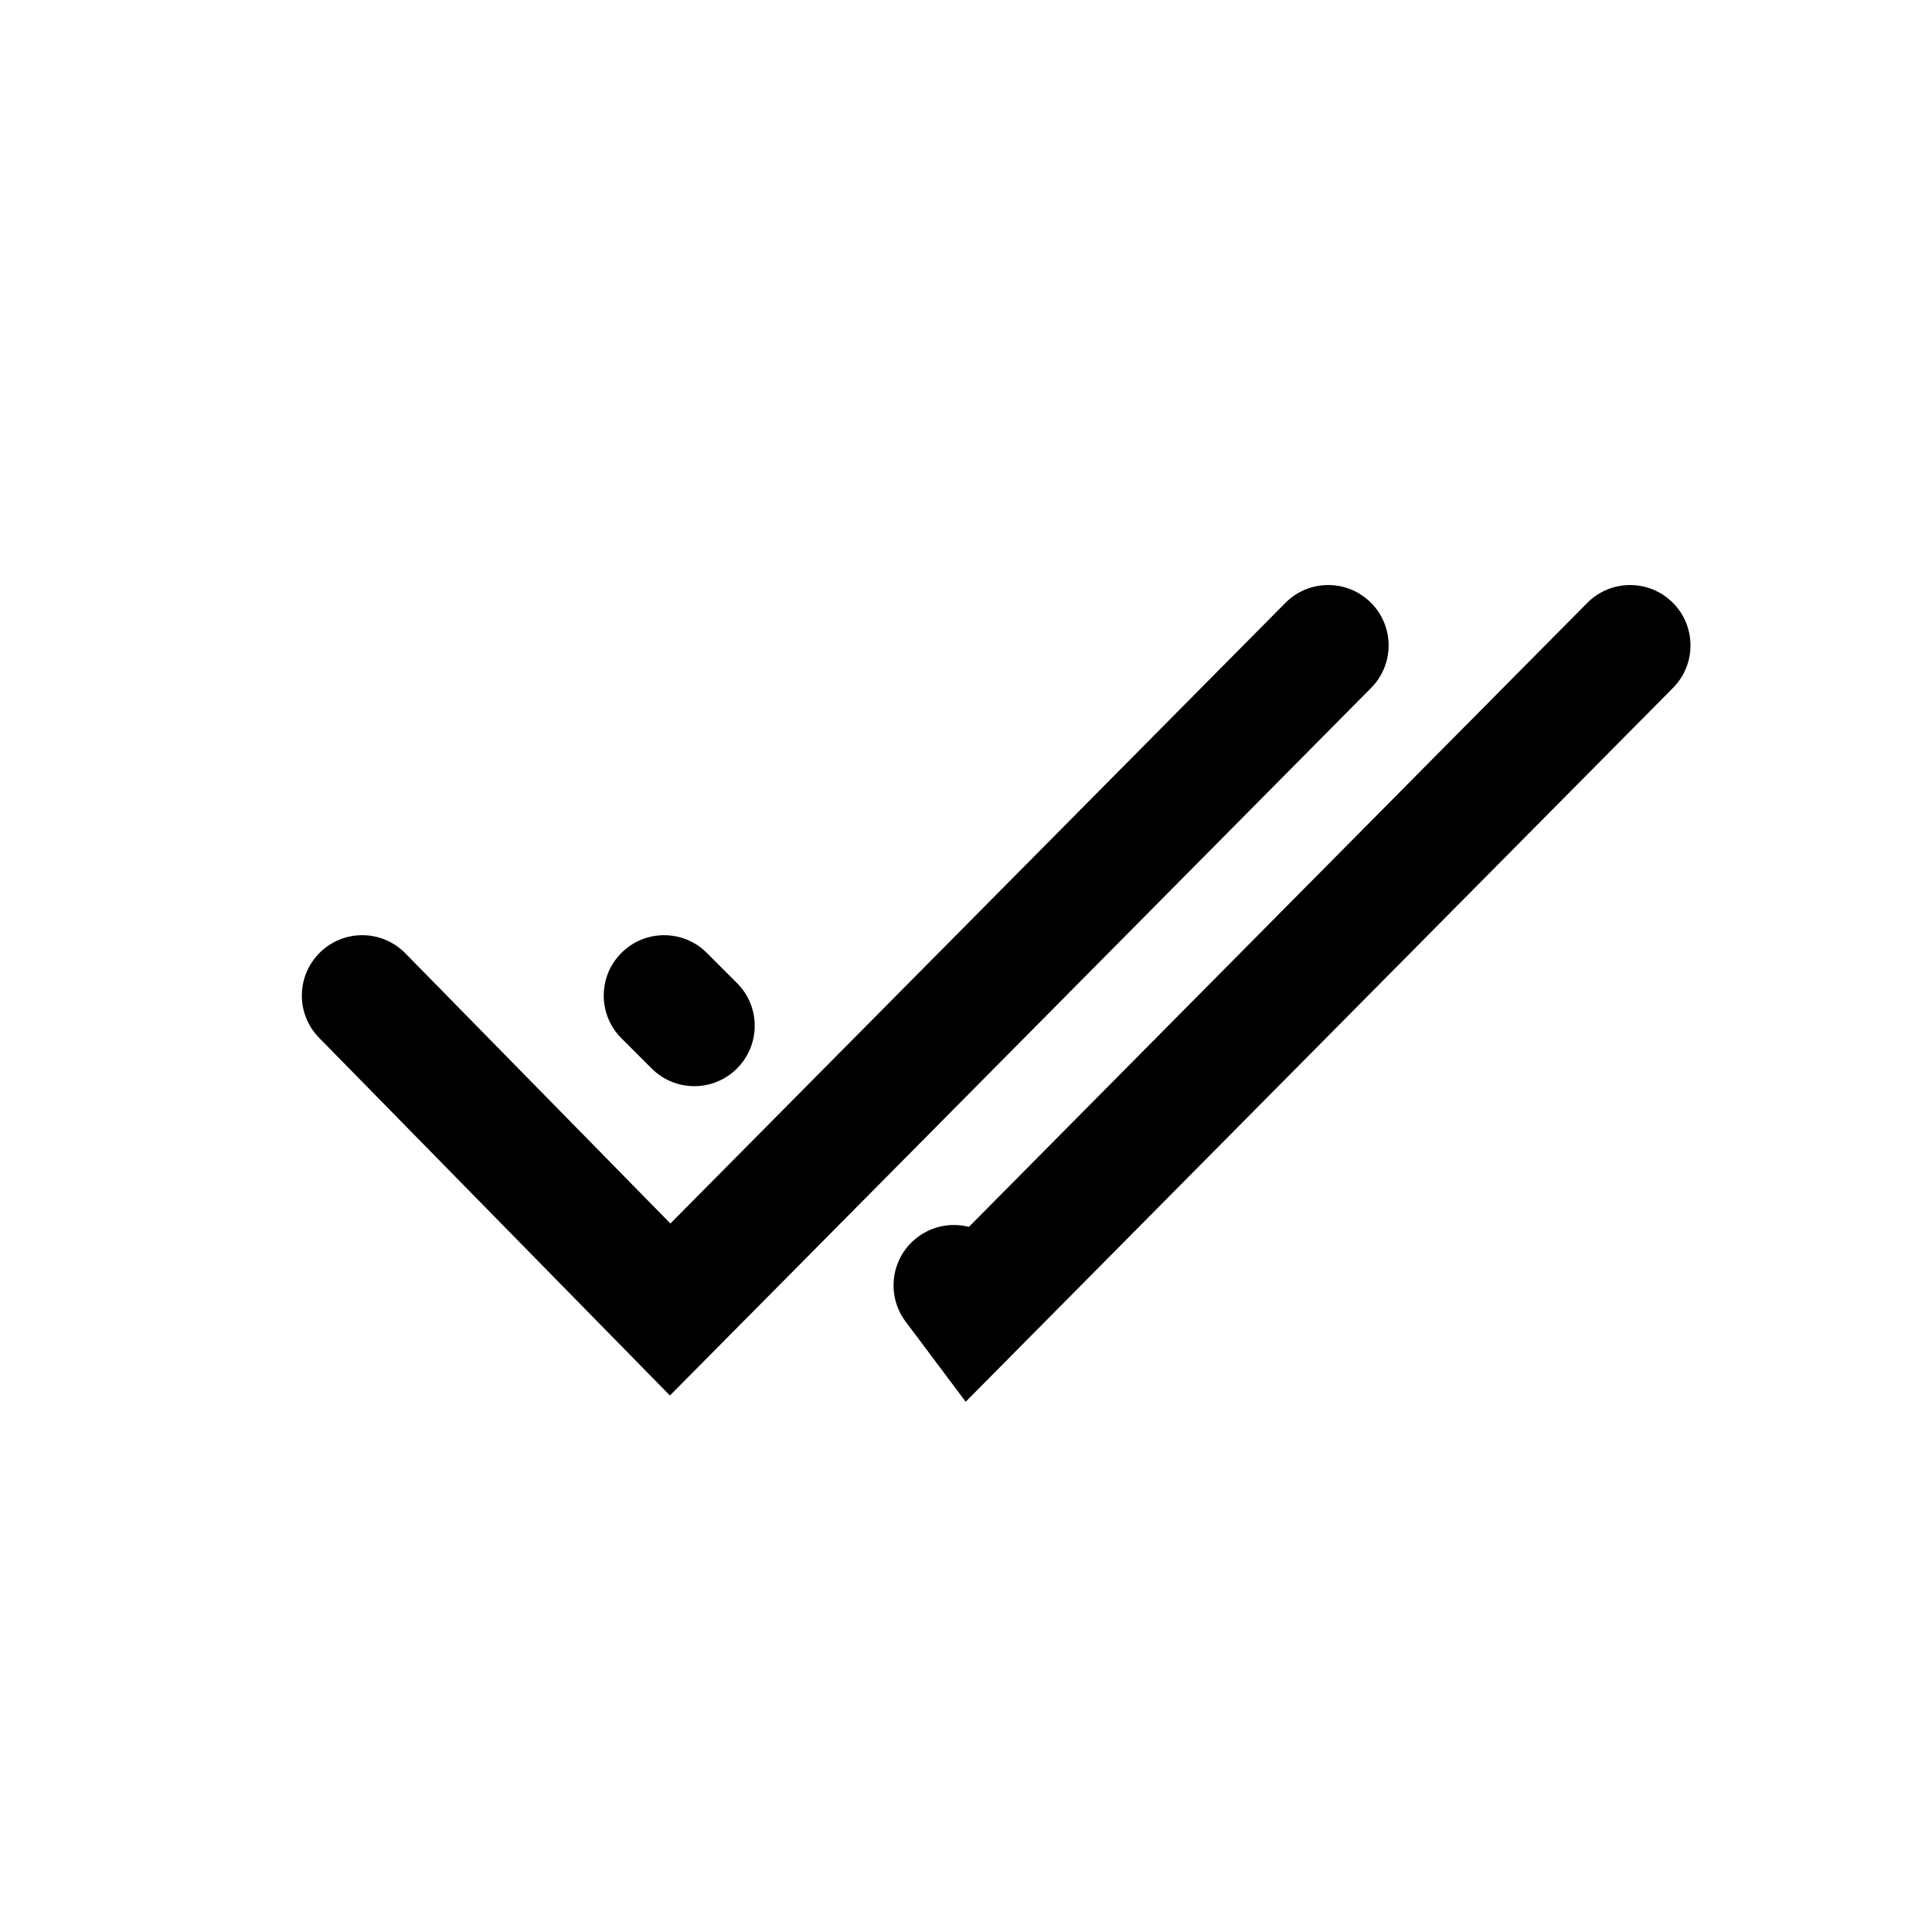 <svg width="32" height="32" viewBox="0 0 32 32" fill="none" xmlns="http://www.w3.org/2000/svg">
<path d="M22.704 9.98C23.096 10.368 23.099 11.002 22.71 11.394L11.096 23.114L5.286 17.19C4.899 16.796 4.905 16.163 5.3 15.776C5.694 15.389 6.327 15.395 6.714 15.79L11.104 20.265L21.29 9.986C21.678 9.594 22.312 9.591 22.704 9.98Z" fill="black"/>
<path d="M27.704 9.98C28.096 10.368 28.099 11.002 27.71 11.394L15.995 23.217L15 21.89C14.669 21.448 14.758 20.821 15.2 20.49C15.452 20.301 15.765 20.249 16.048 20.321L26.29 9.986C26.678 9.594 27.312 9.591 27.704 9.98Z" fill="black"/>
<path d="M11.707 15.783C11.317 15.392 10.683 15.392 10.293 15.783C9.902 16.173 9.902 16.807 10.293 17.197L10.793 17.697C11.183 18.088 11.817 18.088 12.207 17.697C12.598 17.307 12.598 16.673 12.207 16.283L11.707 15.783Z" fill="black"/>
</svg>
